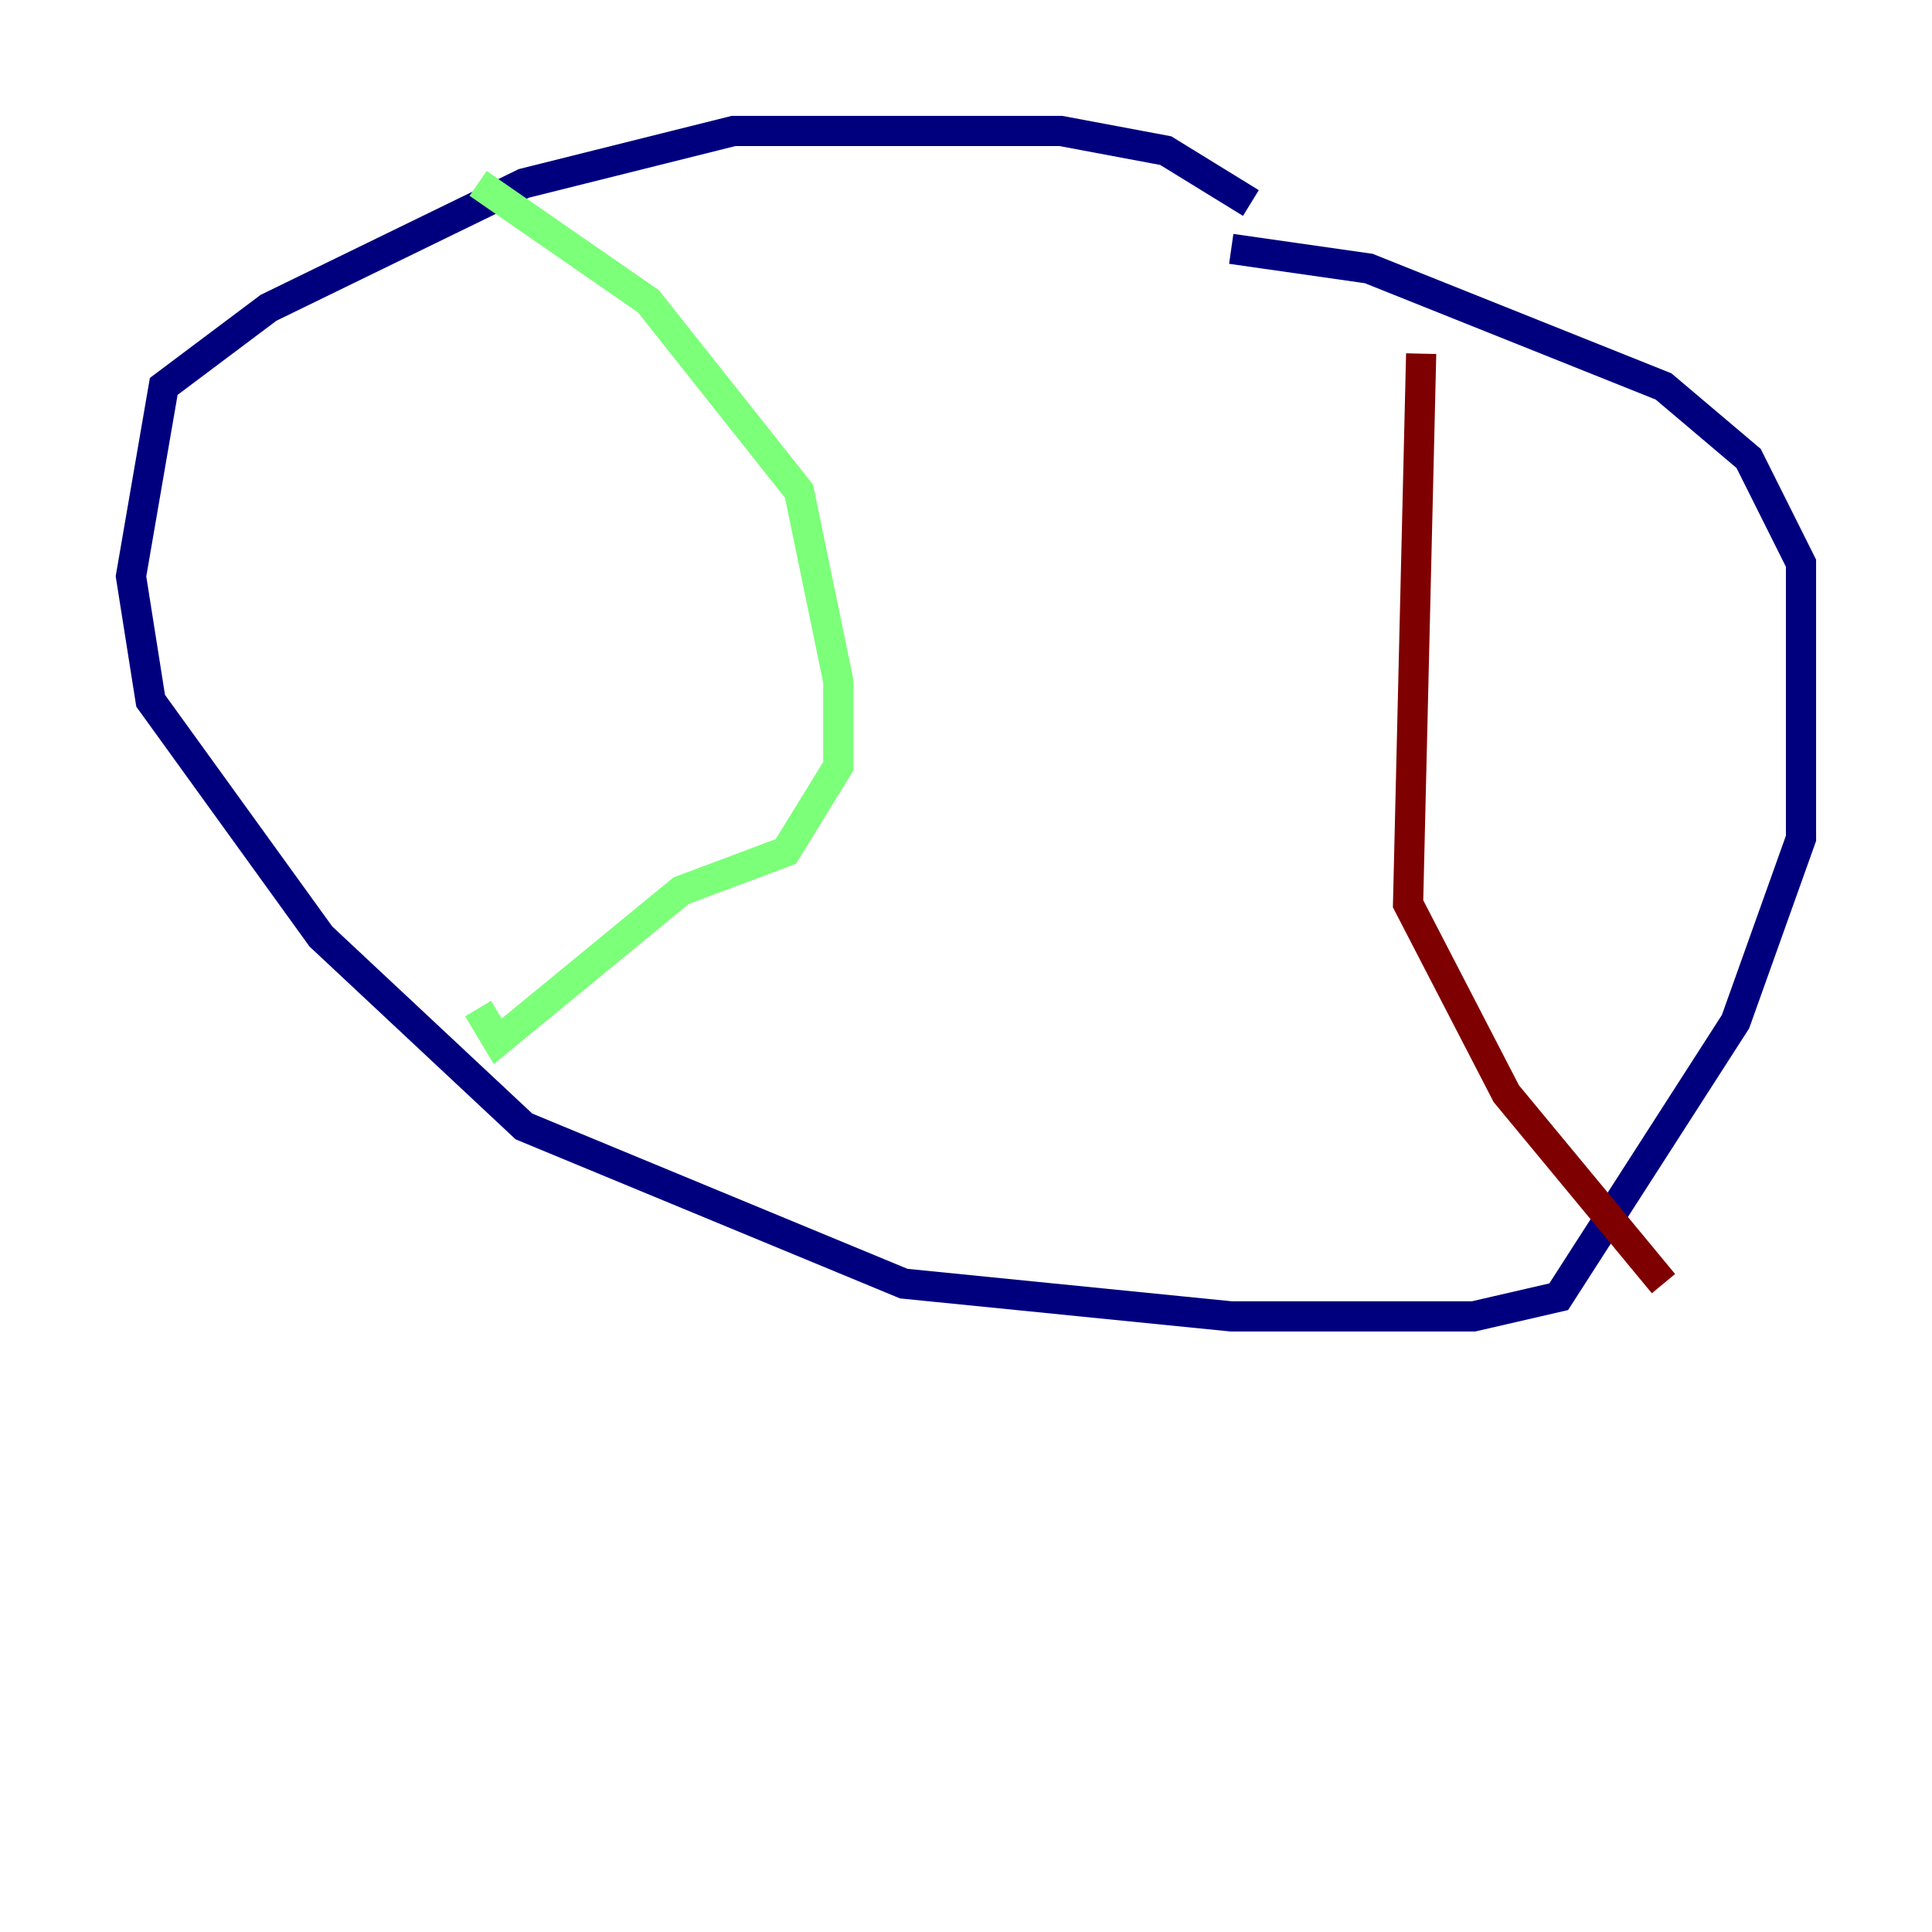<?xml version="1.0" encoding="utf-8" ?>
<svg baseProfile="tiny" height="128" version="1.2" viewBox="0,0,128,128" width="128" xmlns="http://www.w3.org/2000/svg" xmlns:ev="http://www.w3.org/2001/xml-events" xmlns:xlink="http://www.w3.org/1999/xlink"><defs /><polyline fill="none" points="82.875,13.451 77.234,9.98 70.291,8.678 48.597,8.678 34.712,12.149 17.79,20.393 10.848,25.6 8.678,38.183 9.98,46.427 21.261,62.047 34.712,74.63 59.878,85.044 81.573,87.214 97.627,87.214 103.268,85.912 114.983,67.688 119.322,55.539 119.322,37.315 115.851,30.373 110.21,25.6 90.685,17.79 81.573,16.488" stroke="#00007f" stroke-width="2" /><polyline fill="none" points="31.675,12.149 42.956,19.959 52.936,32.542 55.539,45.125 55.539,50.766 52.068,56.407 45.125,59.01 32.976,68.99 31.675,66.82" stroke="#7cff79" stroke-width="2" /><polyline fill="none" points="94.156,23.43 93.288,59.878 99.797,72.461 110.21,85.044" stroke="#7f0000" stroke-width="2" /></svg>